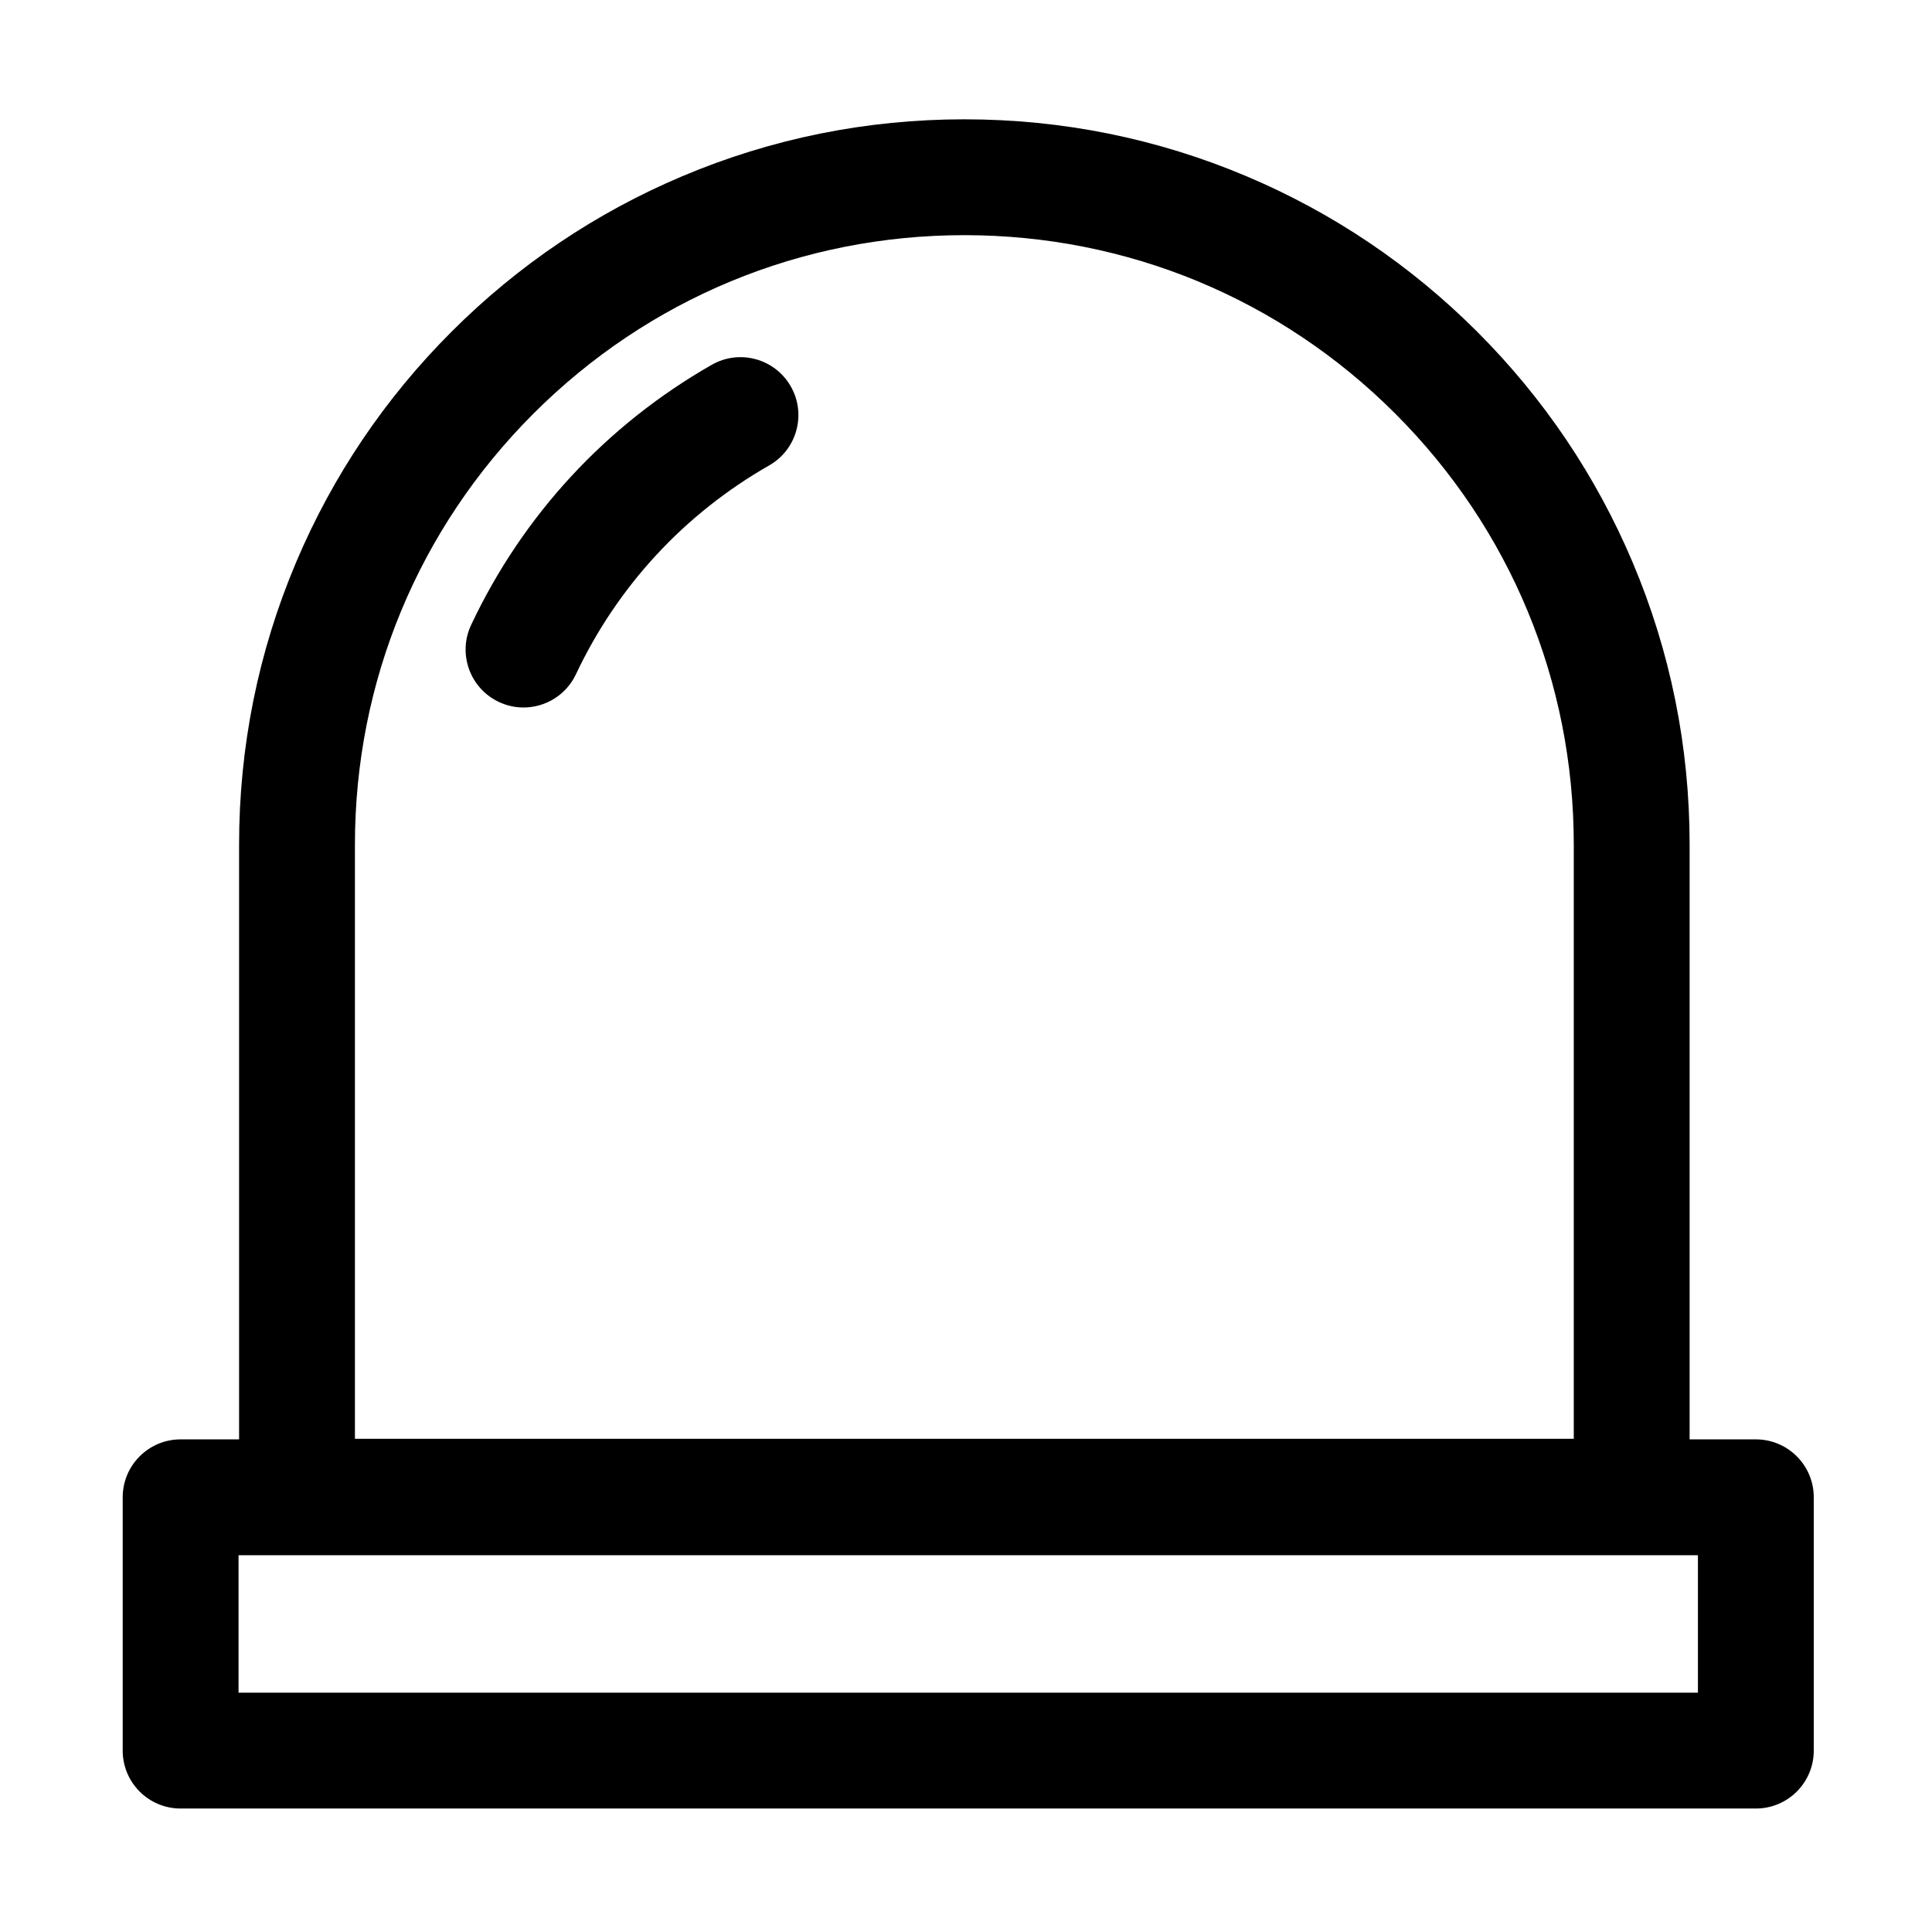 <?xml version="1.0" standalone="no"?><!DOCTYPE svg PUBLIC "-//W3C//DTD SVG 1.1//EN" "http://www.w3.org/Graphics/SVG/1.1/DTD/svg11.dtd"><svg t="1530156832590" class="icon" style="" viewBox="0 0 1024 1024" version="1.1" xmlns="http://www.w3.org/2000/svg" p-id="4270" xmlns:xlink="http://www.w3.org/1999/xlink" width="200" height="200"><defs><style type="text/css"></style></defs><path d="M930.636 762.896l-35.102 0L895.533 447.645c0-51.881-10.169-102.226-30.221-149.637-19.362-45.779-47.075-86.885-82.368-122.179s-76.4-63.006-122.179-82.369c-47.411-20.054-97.756-30.221-149.637-30.221s-102.226 10.168-149.637 30.221c-45.779 19.363-86.886 47.075-122.179 82.369s-63.006 76.4-82.369 122.179c-20.054 47.412-30.221 97.756-30.221 149.637l0 315.251-30.989 0c-16.954 0-30.699 13.745-30.699 30.699l0 134.264c0 16.954 13.745 30.699 30.699 30.699l834.903 0c16.954 0 30.699-13.745 30.699-30.699L961.336 793.595C961.335 776.64 947.591 762.896 930.636 762.896zM188.119 447.645c0-86.278 33.598-167.392 94.607-228.4 61.008-61.008 142.123-94.607 228.401-94.607s167.393 33.598 228.401 94.607c61.008 61.007 94.607 142.122 94.607 228.4L834.135 762.591 188.119 762.591 188.119 447.645zM899.936 897.16 126.432 897.16l0-72.866 773.505 0L899.936 897.16z" p-id="4271"></path><path d="M377.239 193.352c-55.954 31.964-100.047 79.623-127.51 137.825-7.236 15.333-0.671 33.629 14.662 40.865 4.233 1.997 8.691 2.943 13.081 2.943 11.511 0 22.545-6.504 27.784-17.605 22.059-46.748 57.482-85.032 102.439-110.714 14.722-8.411 19.839-27.163 11.428-41.884C410.712 190.059 391.961 184.941 377.239 193.352z" p-id="4272"></path></svg>